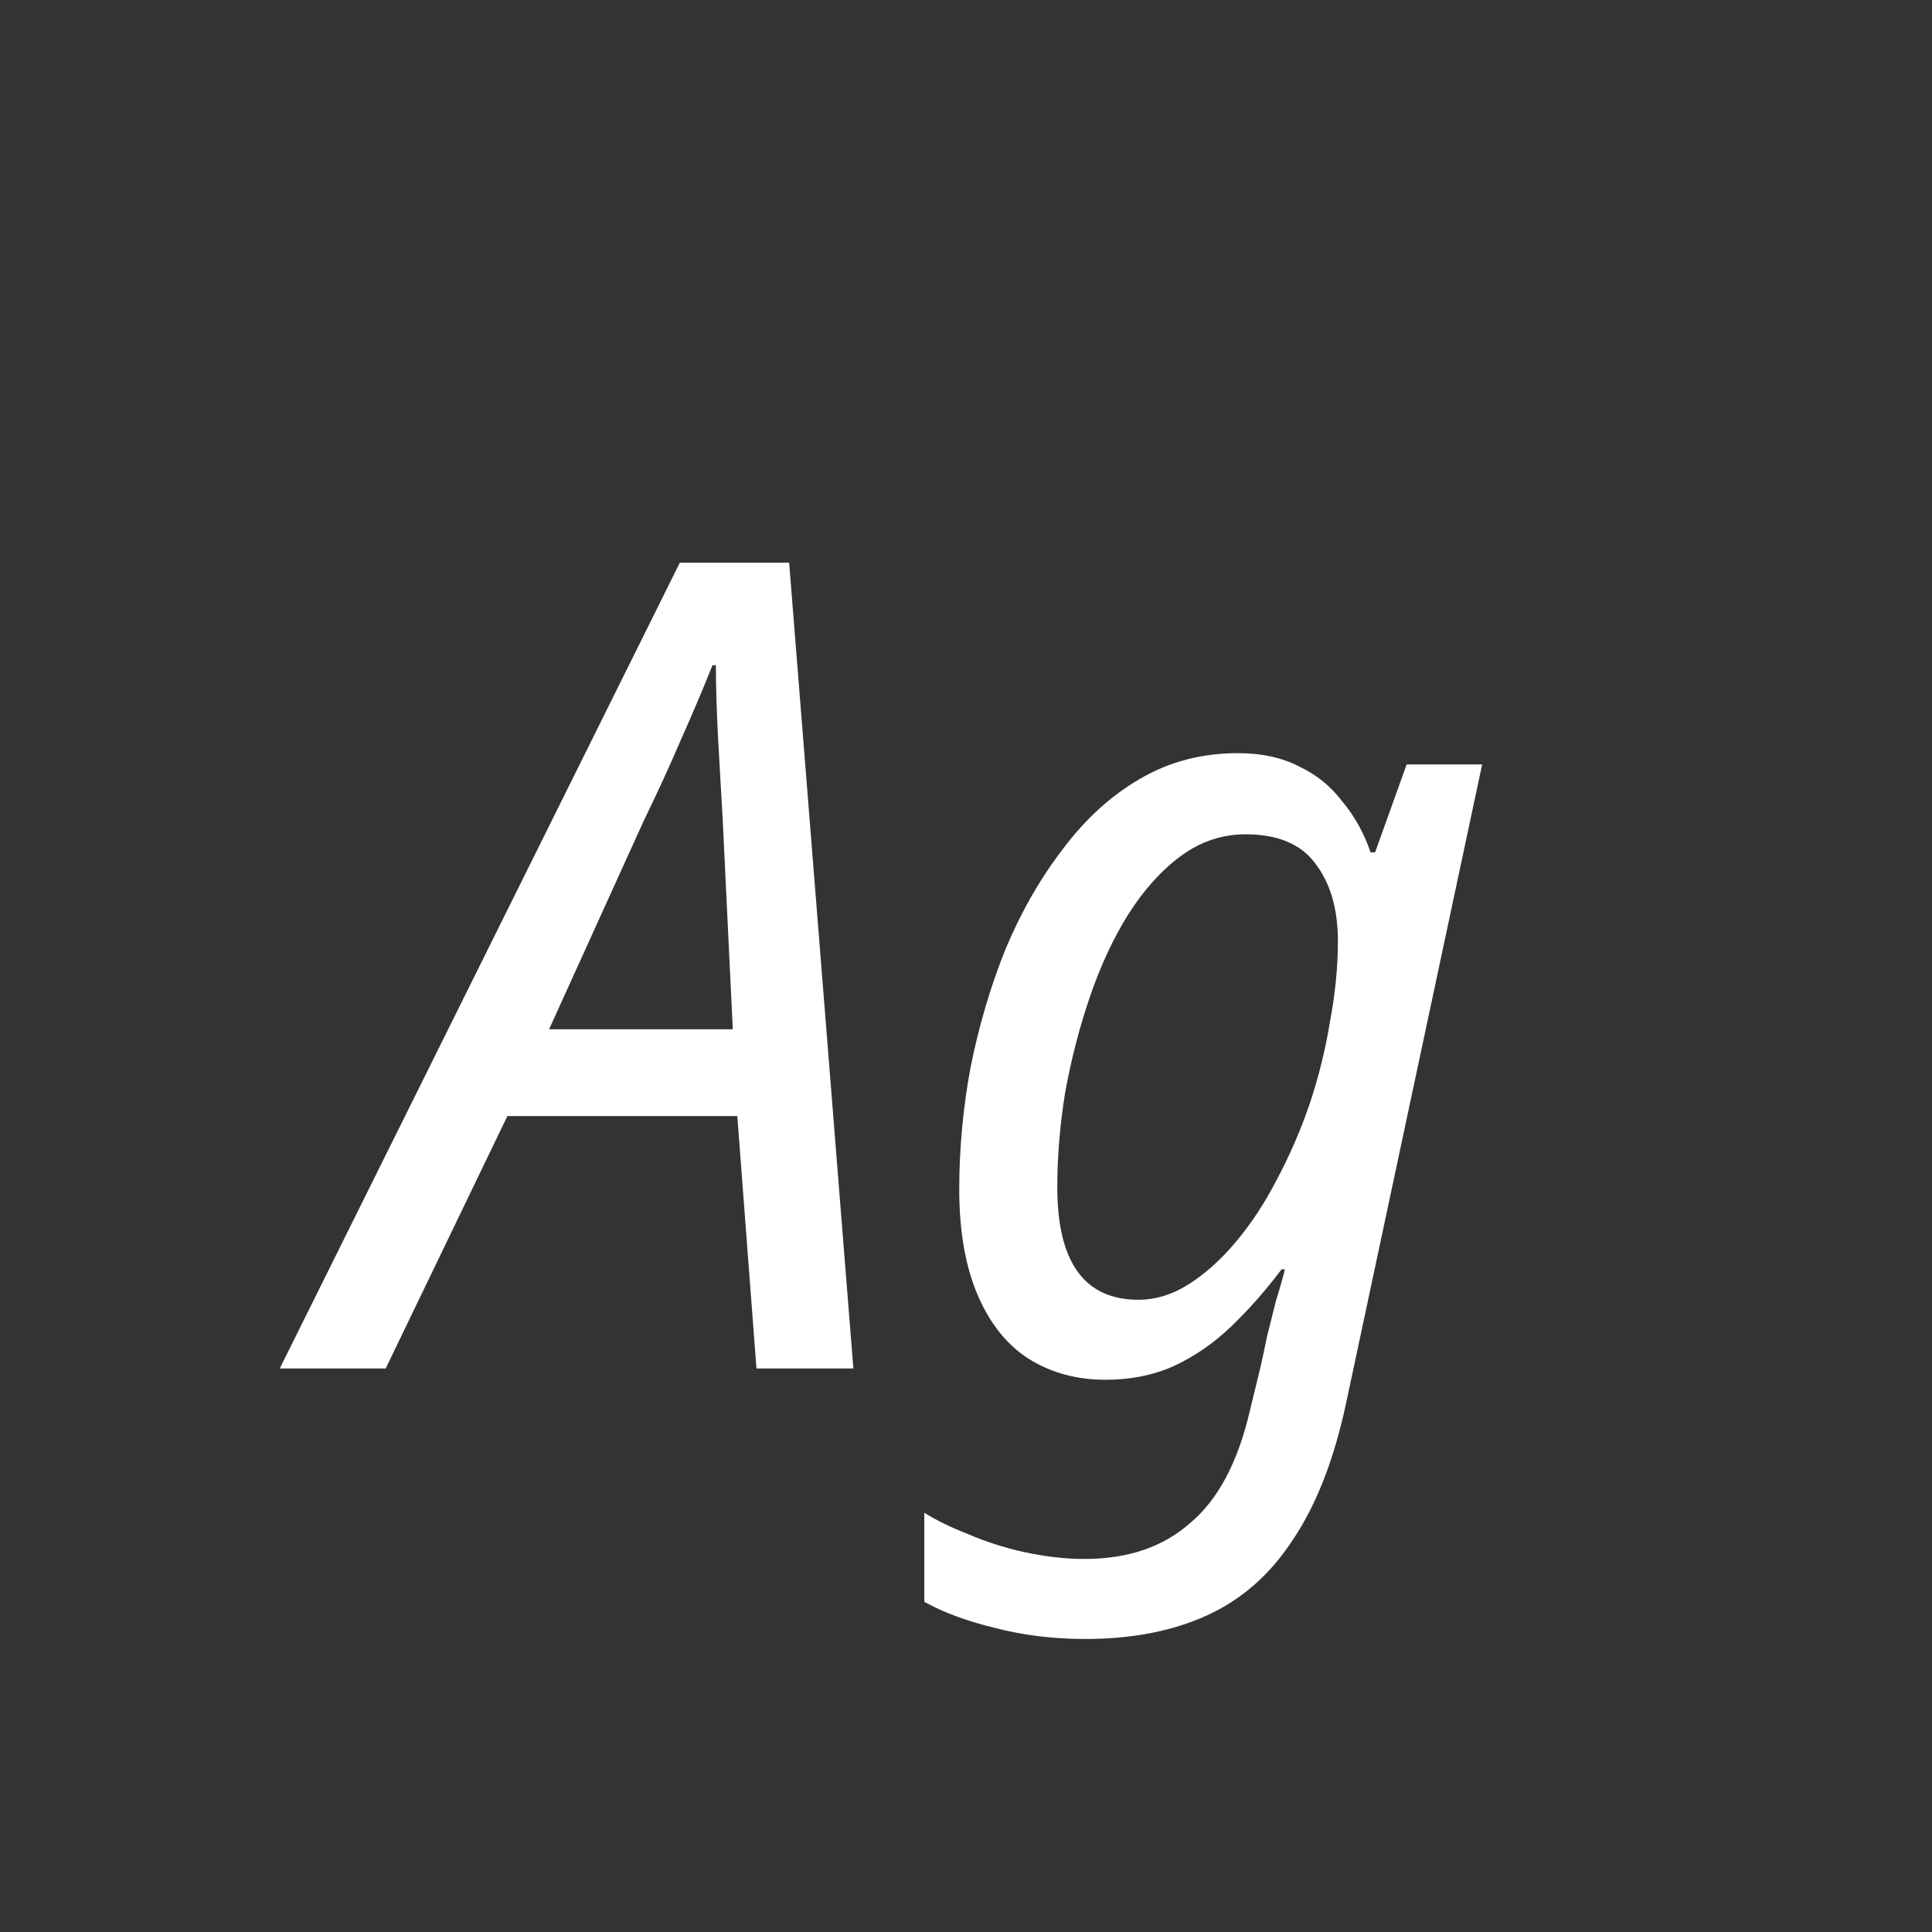 <svg width="24" height="24" viewBox="0 0 24 24" fill="none" xmlns="http://www.w3.org/2000/svg">
<rect x="0" y="0" width="24" height="24" fill="#333333" stroke="none"/>
<path d="M3.475 17L8.445 6.99H9.803L10.601 17H9.397L9.159 13.864H6.303L4.791 17H3.475ZM6.821 12.786H9.103L8.977 10.168C8.959 9.86 8.94 9.534 8.921 9.188C8.903 8.843 8.893 8.535 8.893 8.264H8.851C8.739 8.544 8.609 8.852 8.459 9.188C8.319 9.515 8.165 9.851 7.997 10.196L6.821 12.786ZM13.484 20.36C13.083 20.36 12.705 20.314 12.35 20.22C12.005 20.136 11.716 20.029 11.482 19.898V18.792C11.632 18.886 11.813 18.974 12.028 19.058C12.243 19.151 12.476 19.226 12.728 19.282C12.989 19.338 13.237 19.366 13.47 19.366C14.011 19.366 14.45 19.217 14.786 18.918C15.132 18.629 15.379 18.162 15.528 17.518L15.654 17C15.682 16.879 15.71 16.748 15.738 16.608C15.775 16.459 15.813 16.309 15.85 16.16C15.897 16.011 15.934 15.88 15.962 15.768H15.92C15.724 16.029 15.514 16.267 15.29 16.482C15.075 16.688 14.838 16.851 14.576 16.972C14.324 17.084 14.044 17.14 13.736 17.14C13.372 17.14 13.05 17.052 12.77 16.874C12.499 16.697 12.29 16.431 12.14 16.076C11.991 15.722 11.916 15.287 11.916 14.774C11.916 14.27 11.963 13.766 12.056 13.262C12.159 12.749 12.303 12.259 12.49 11.792C12.686 11.325 12.924 10.91 13.204 10.546C13.484 10.173 13.802 9.884 14.156 9.678C14.52 9.464 14.926 9.356 15.374 9.356C15.673 9.356 15.93 9.412 16.144 9.524C16.359 9.627 16.536 9.772 16.676 9.958C16.826 10.136 16.942 10.345 17.026 10.588H17.082L17.474 9.496H18.412L16.718 17.448C16.569 18.139 16.349 18.699 16.06 19.128C15.78 19.558 15.425 19.87 14.996 20.066C14.567 20.262 14.063 20.36 13.484 20.36ZM14.142 16.146C14.357 16.146 14.567 16.081 14.772 15.95C14.977 15.819 15.174 15.642 15.36 15.418C15.547 15.194 15.715 14.938 15.864 14.648C16.023 14.35 16.158 14.037 16.27 13.71C16.382 13.374 16.466 13.034 16.522 12.688C16.587 12.343 16.62 12.011 16.62 11.694C16.62 11.293 16.527 10.971 16.34 10.728C16.163 10.486 15.873 10.364 15.472 10.364C15.183 10.364 14.917 10.453 14.674 10.63C14.431 10.807 14.212 11.05 14.016 11.358C13.829 11.657 13.671 11.998 13.54 12.38C13.409 12.763 13.307 13.159 13.232 13.57C13.167 13.972 13.134 14.364 13.134 14.746C13.134 15.213 13.218 15.563 13.386 15.796C13.554 16.029 13.806 16.146 14.142 16.146Z" fill="white"/>
</svg>
